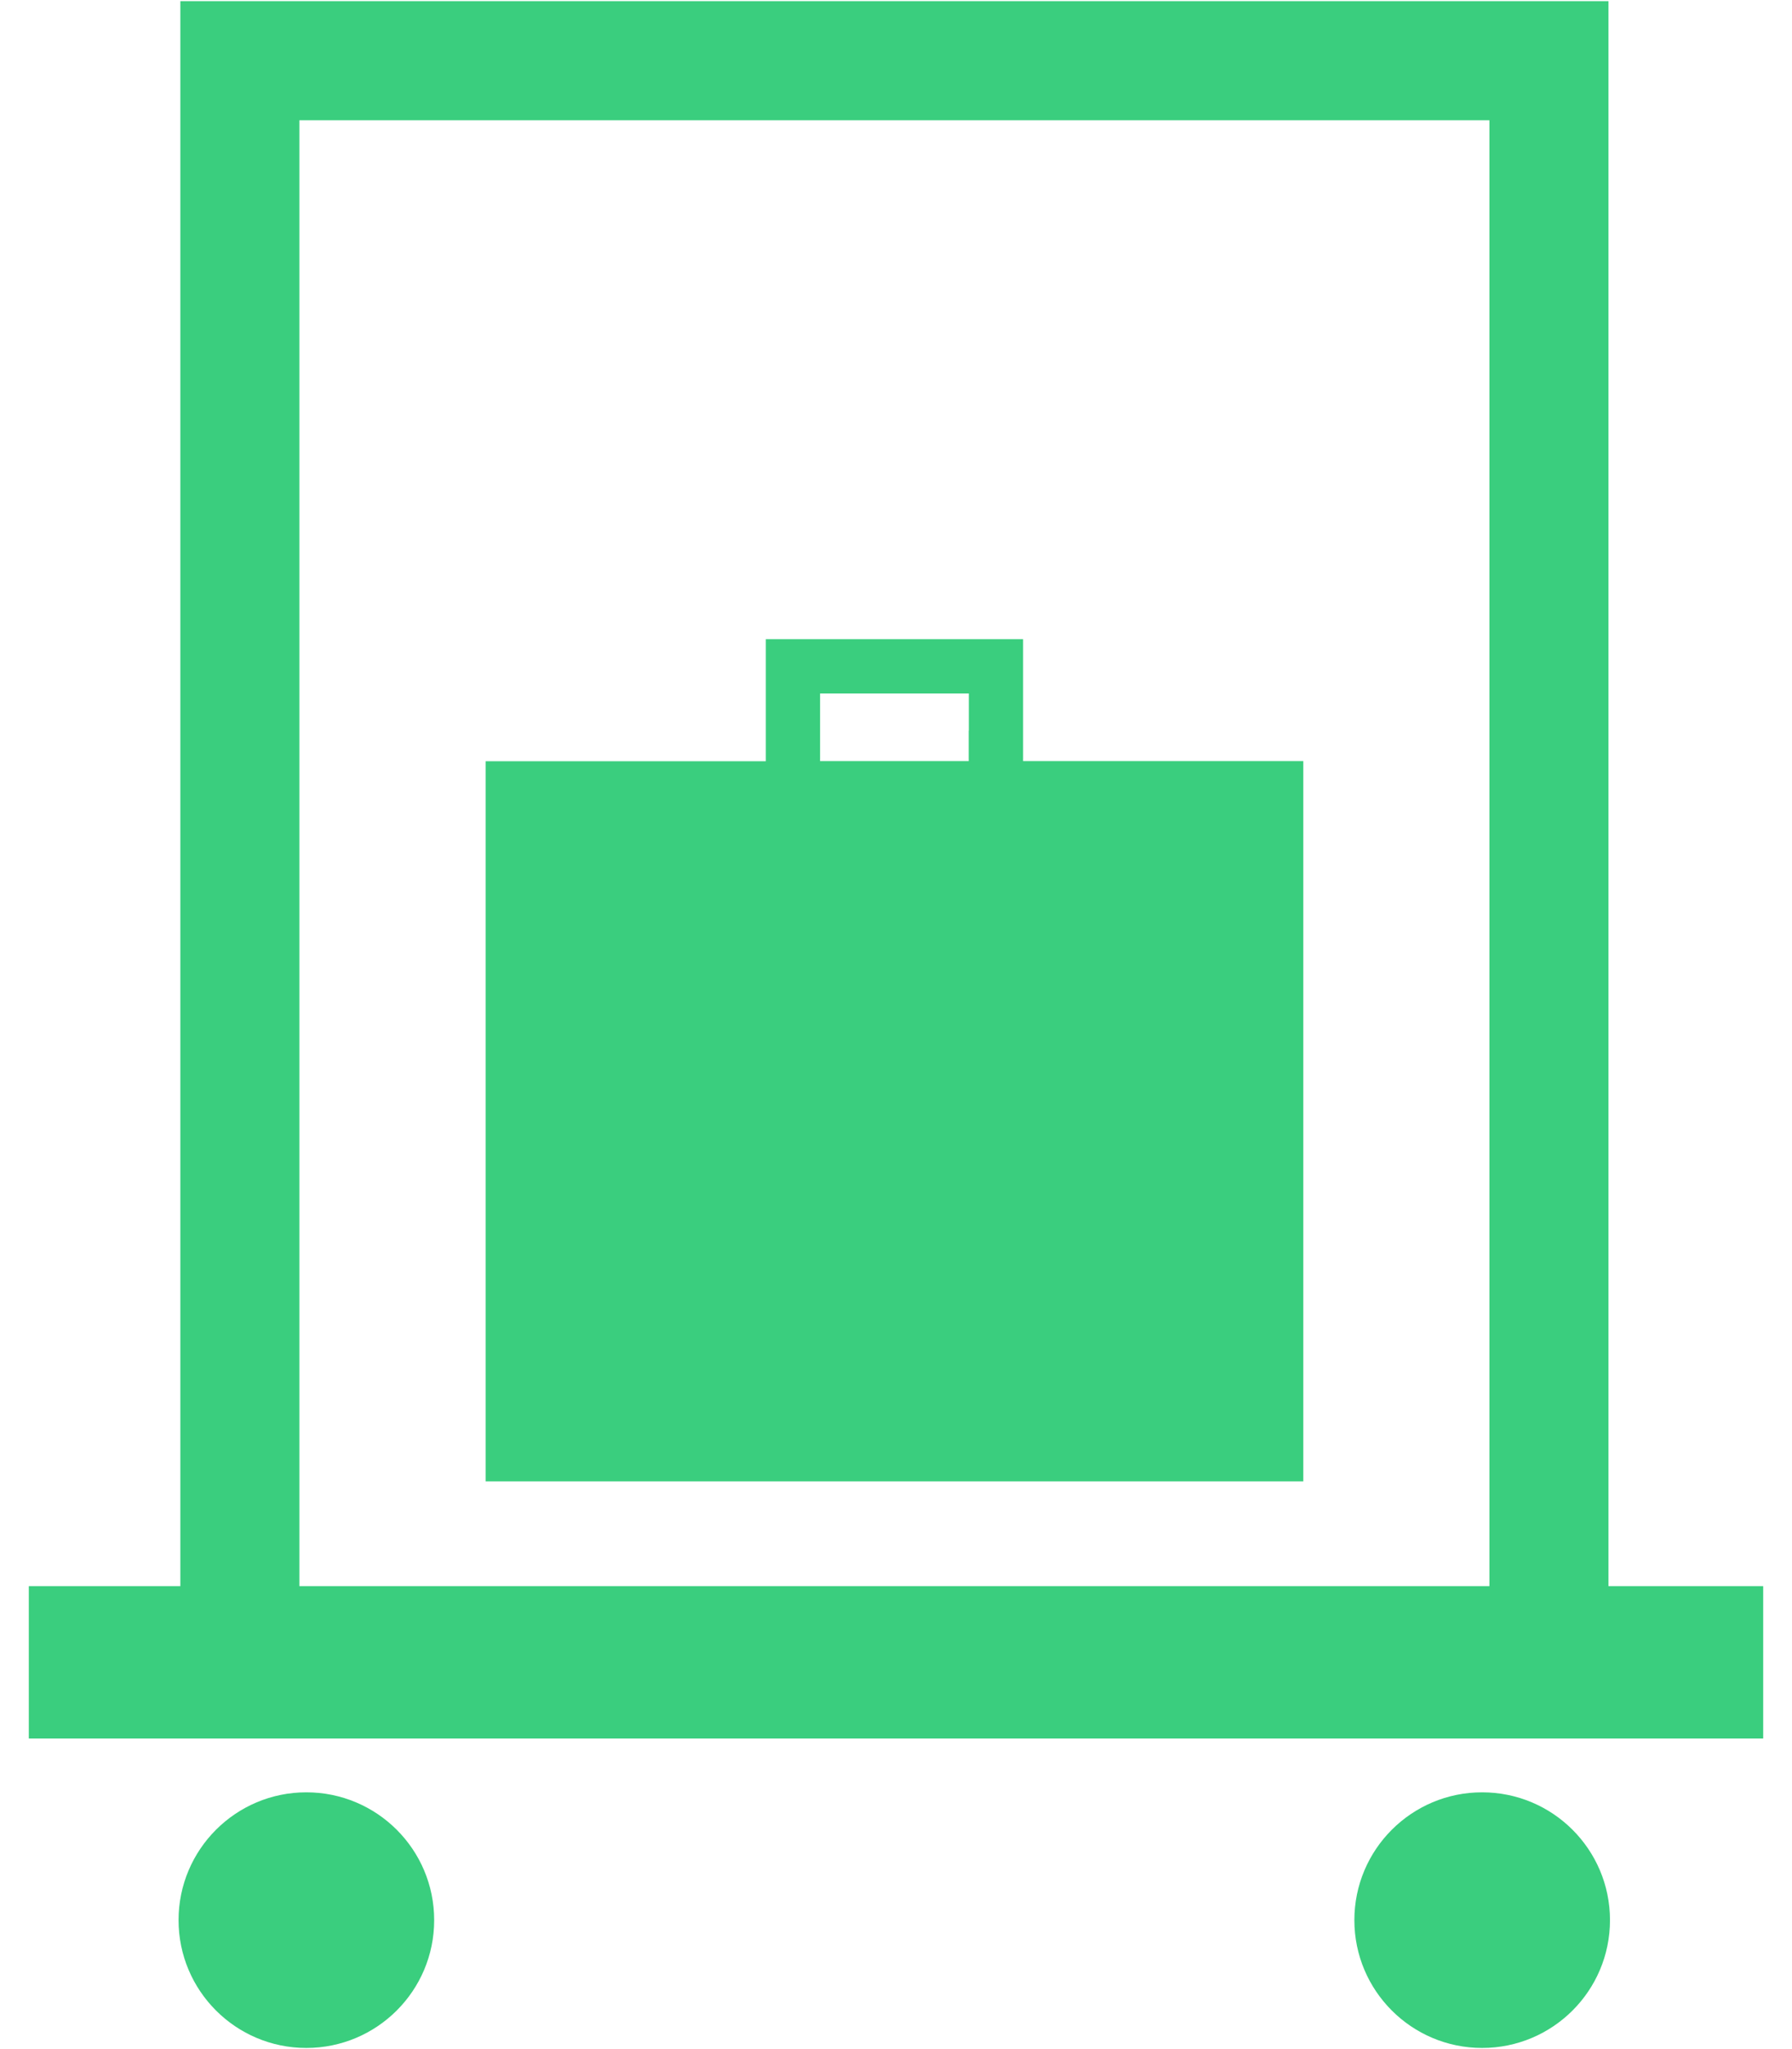 <svg width="14" height="16" viewBox="0 0 14 16" fill="none" xmlns="http://www.w3.org/2000/svg">
<path d="M2.393 15.991C2.945 15.991 3.392 15.544 3.392 14.993C3.392 14.442 2.945 13.995 2.393 13.995C1.842 13.995 1.395 14.442 1.395 14.993C1.395 15.544 1.842 15.991 2.393 15.991Z" fill="#3ACE7E"/>
<path d="M11.579 15.991C12.131 15.991 12.578 15.544 12.578 14.993C12.578 14.442 12.131 13.995 11.579 13.995C11.028 13.995 10.581 14.442 10.581 14.993C10.581 15.544 11.028 15.991 11.579 15.991Z" fill="#3ACE7E"/>
<path d="M12.566 12.385V1.142V0.939V0.009H11.636H2.339H1.409V0.939V1.404V12.385H0.225V13.575H13.775V12.385H12.566ZM11.636 1.868V12.385H2.339V2.227V1.868V0.939H3.269H10.707H11.636V1.868Z" fill="#3ACE7E"/>
<path d="M7.993 5.944V5.493V5.264V4.998V4.991H7.49H6.486H6.397H5.983V5.264V5.493V5.625V5.944H4.678H4.592H3.794V6.743V6.99V10.381V10.602V11.567H10.182V10.601V10.381V7.055V6.742V5.943H9.383H7.993V5.944ZM7.568 5.705V5.943H6.407V5.705V5.415H6.697H7.197H7.278H7.569V5.705H7.568Z" fill="#3ACE7E"/>
</svg>
